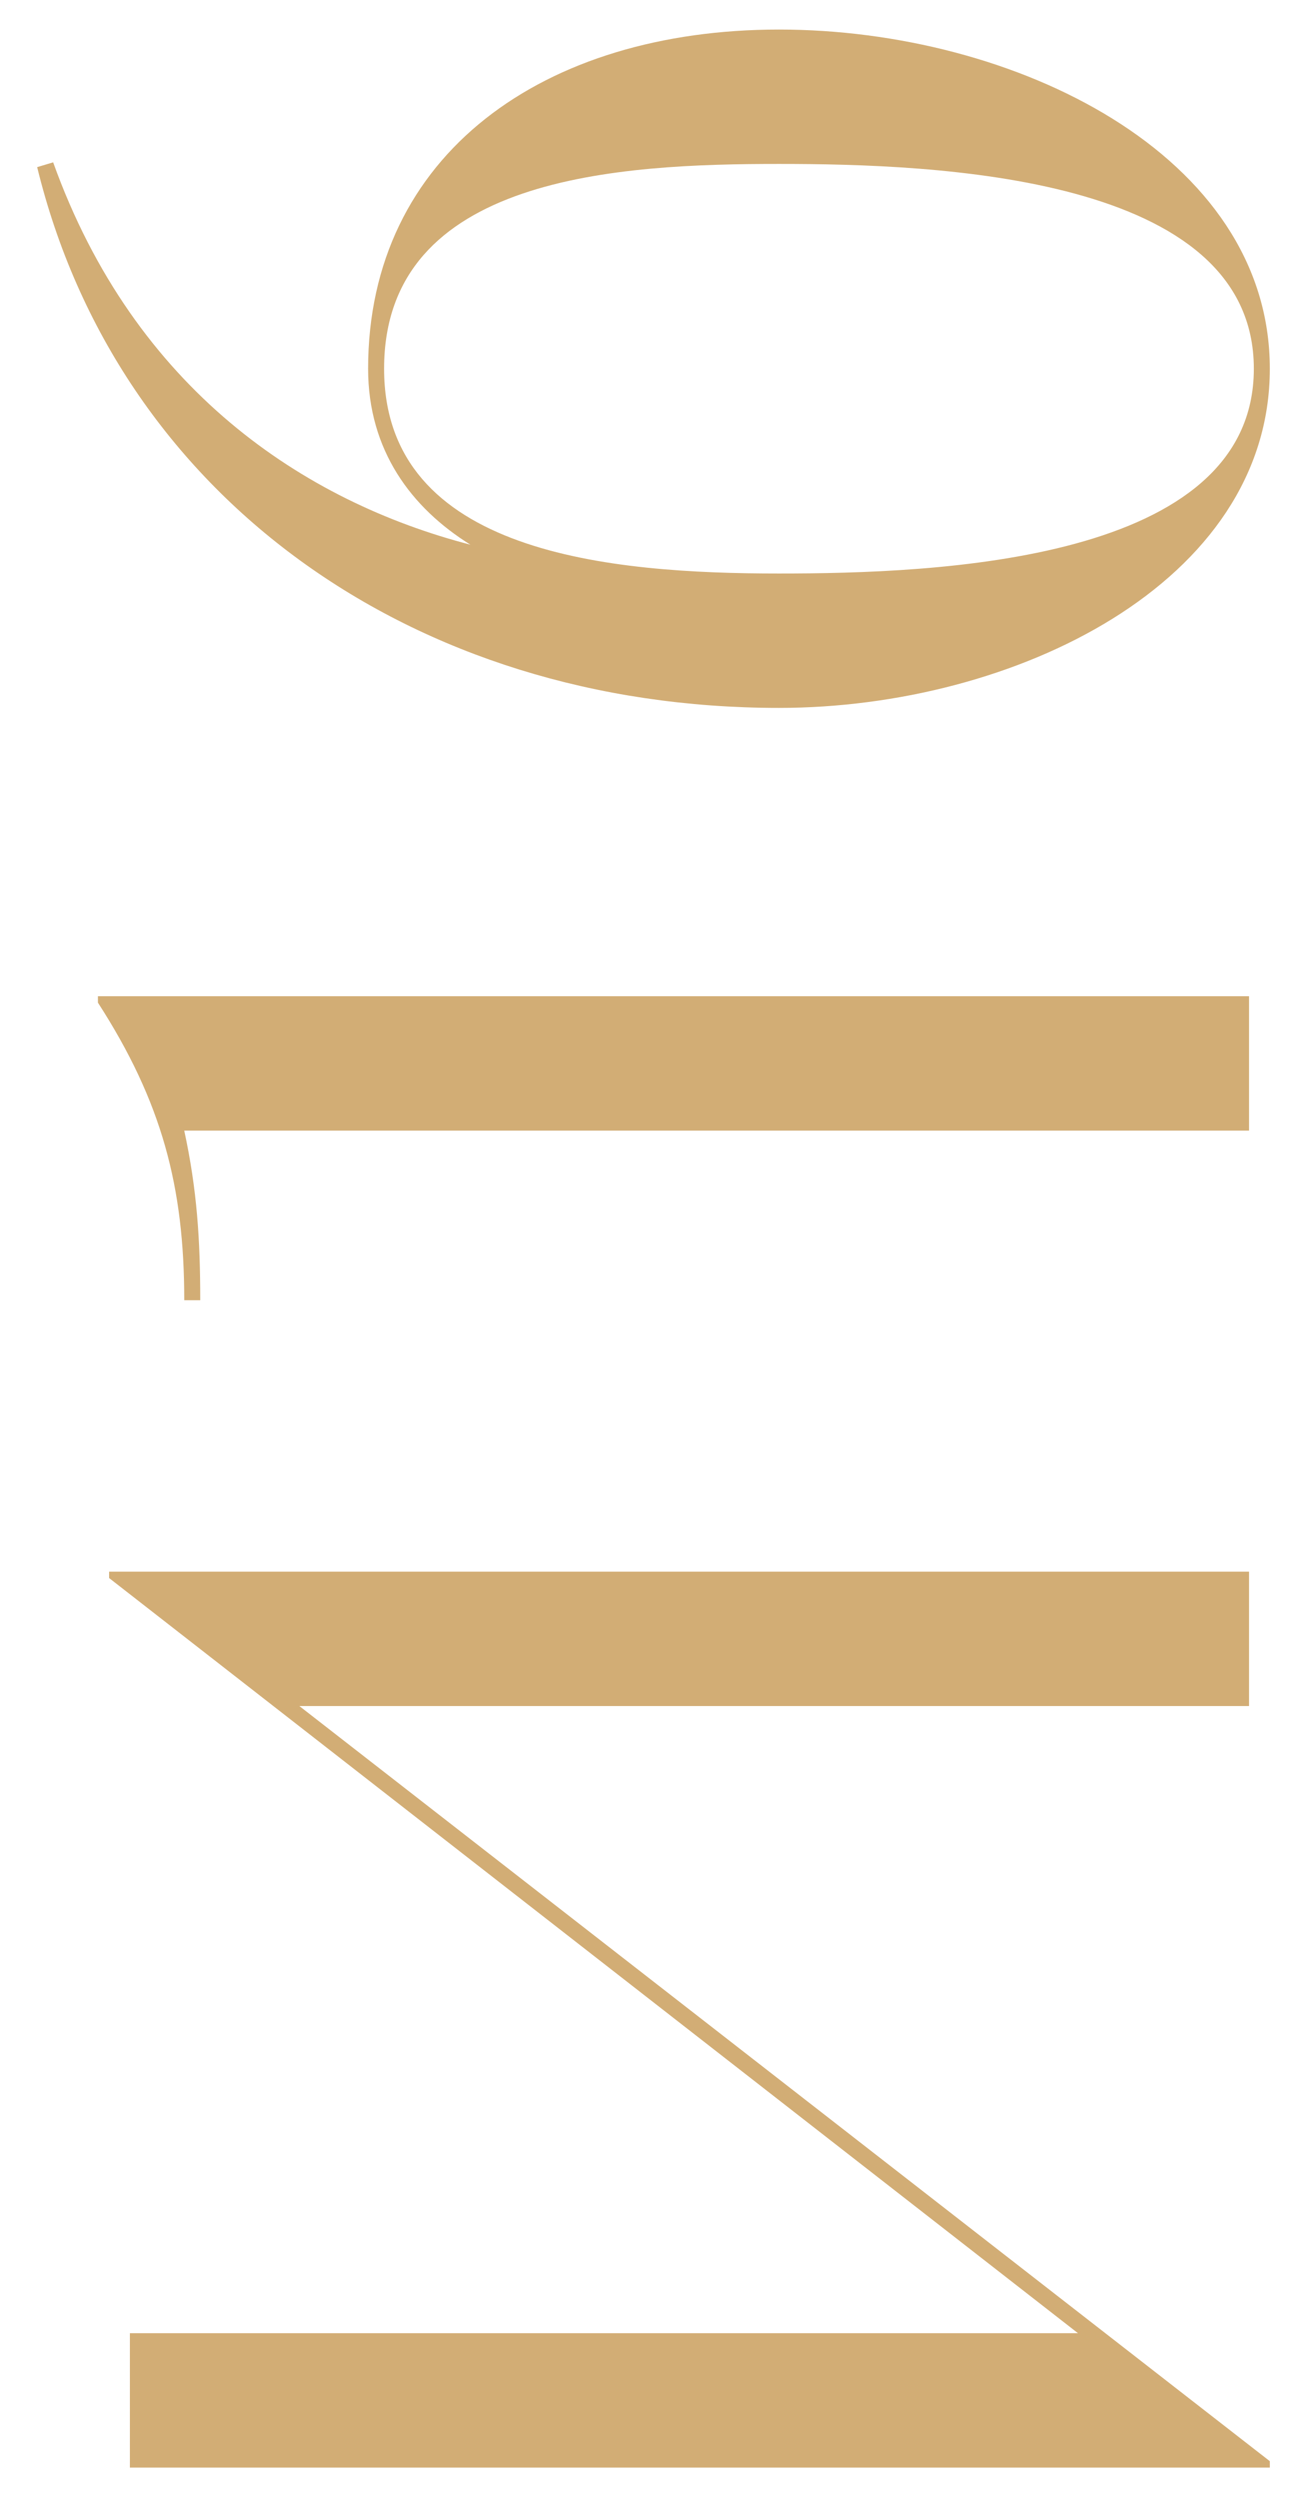 <svg width="26" height="50" viewBox="0 0 26 50" fill="none" xmlns="http://www.w3.org/2000/svg">
<path d="M2.184 31.563L21.576 46.667L2.6 46.667L2.6 49.355L25.416 49.355L25.416 49.227L5.992 34.123L25 34.123L25 31.435L2.184 31.435L2.184 31.563ZM4.008 26.006C4.008 24.79 3.944 23.798 3.688 22.614L25 22.614L25 19.926L1.96 19.926L1.96 20.054C3.24 22.038 3.688 23.734 3.688 26.006L4.008 26.006ZM1.064 3.247L0.744 3.343C2.344 9.903 8.232 14.159 15.592 14.159C20.296 14.159 25.416 11.663 25.416 7.375C25.416 3.087 20.296 0.591 15.592 0.591C10.888 0.591 7.368 3.087 7.368 7.375C7.368 9.007 8.232 10.159 9.416 10.895C6.088 10.031 2.696 7.791 1.064 3.247ZM7.688 7.375C7.688 3.503 12.424 3.279 15.592 3.279C18.728 3.279 25.096 3.503 25.096 7.375C25.096 11.247 18.728 11.471 15.592 11.471C12.232 11.471 7.688 11.087 7.688 7.375Z" fill="#D2AD75"/>
</svg>
